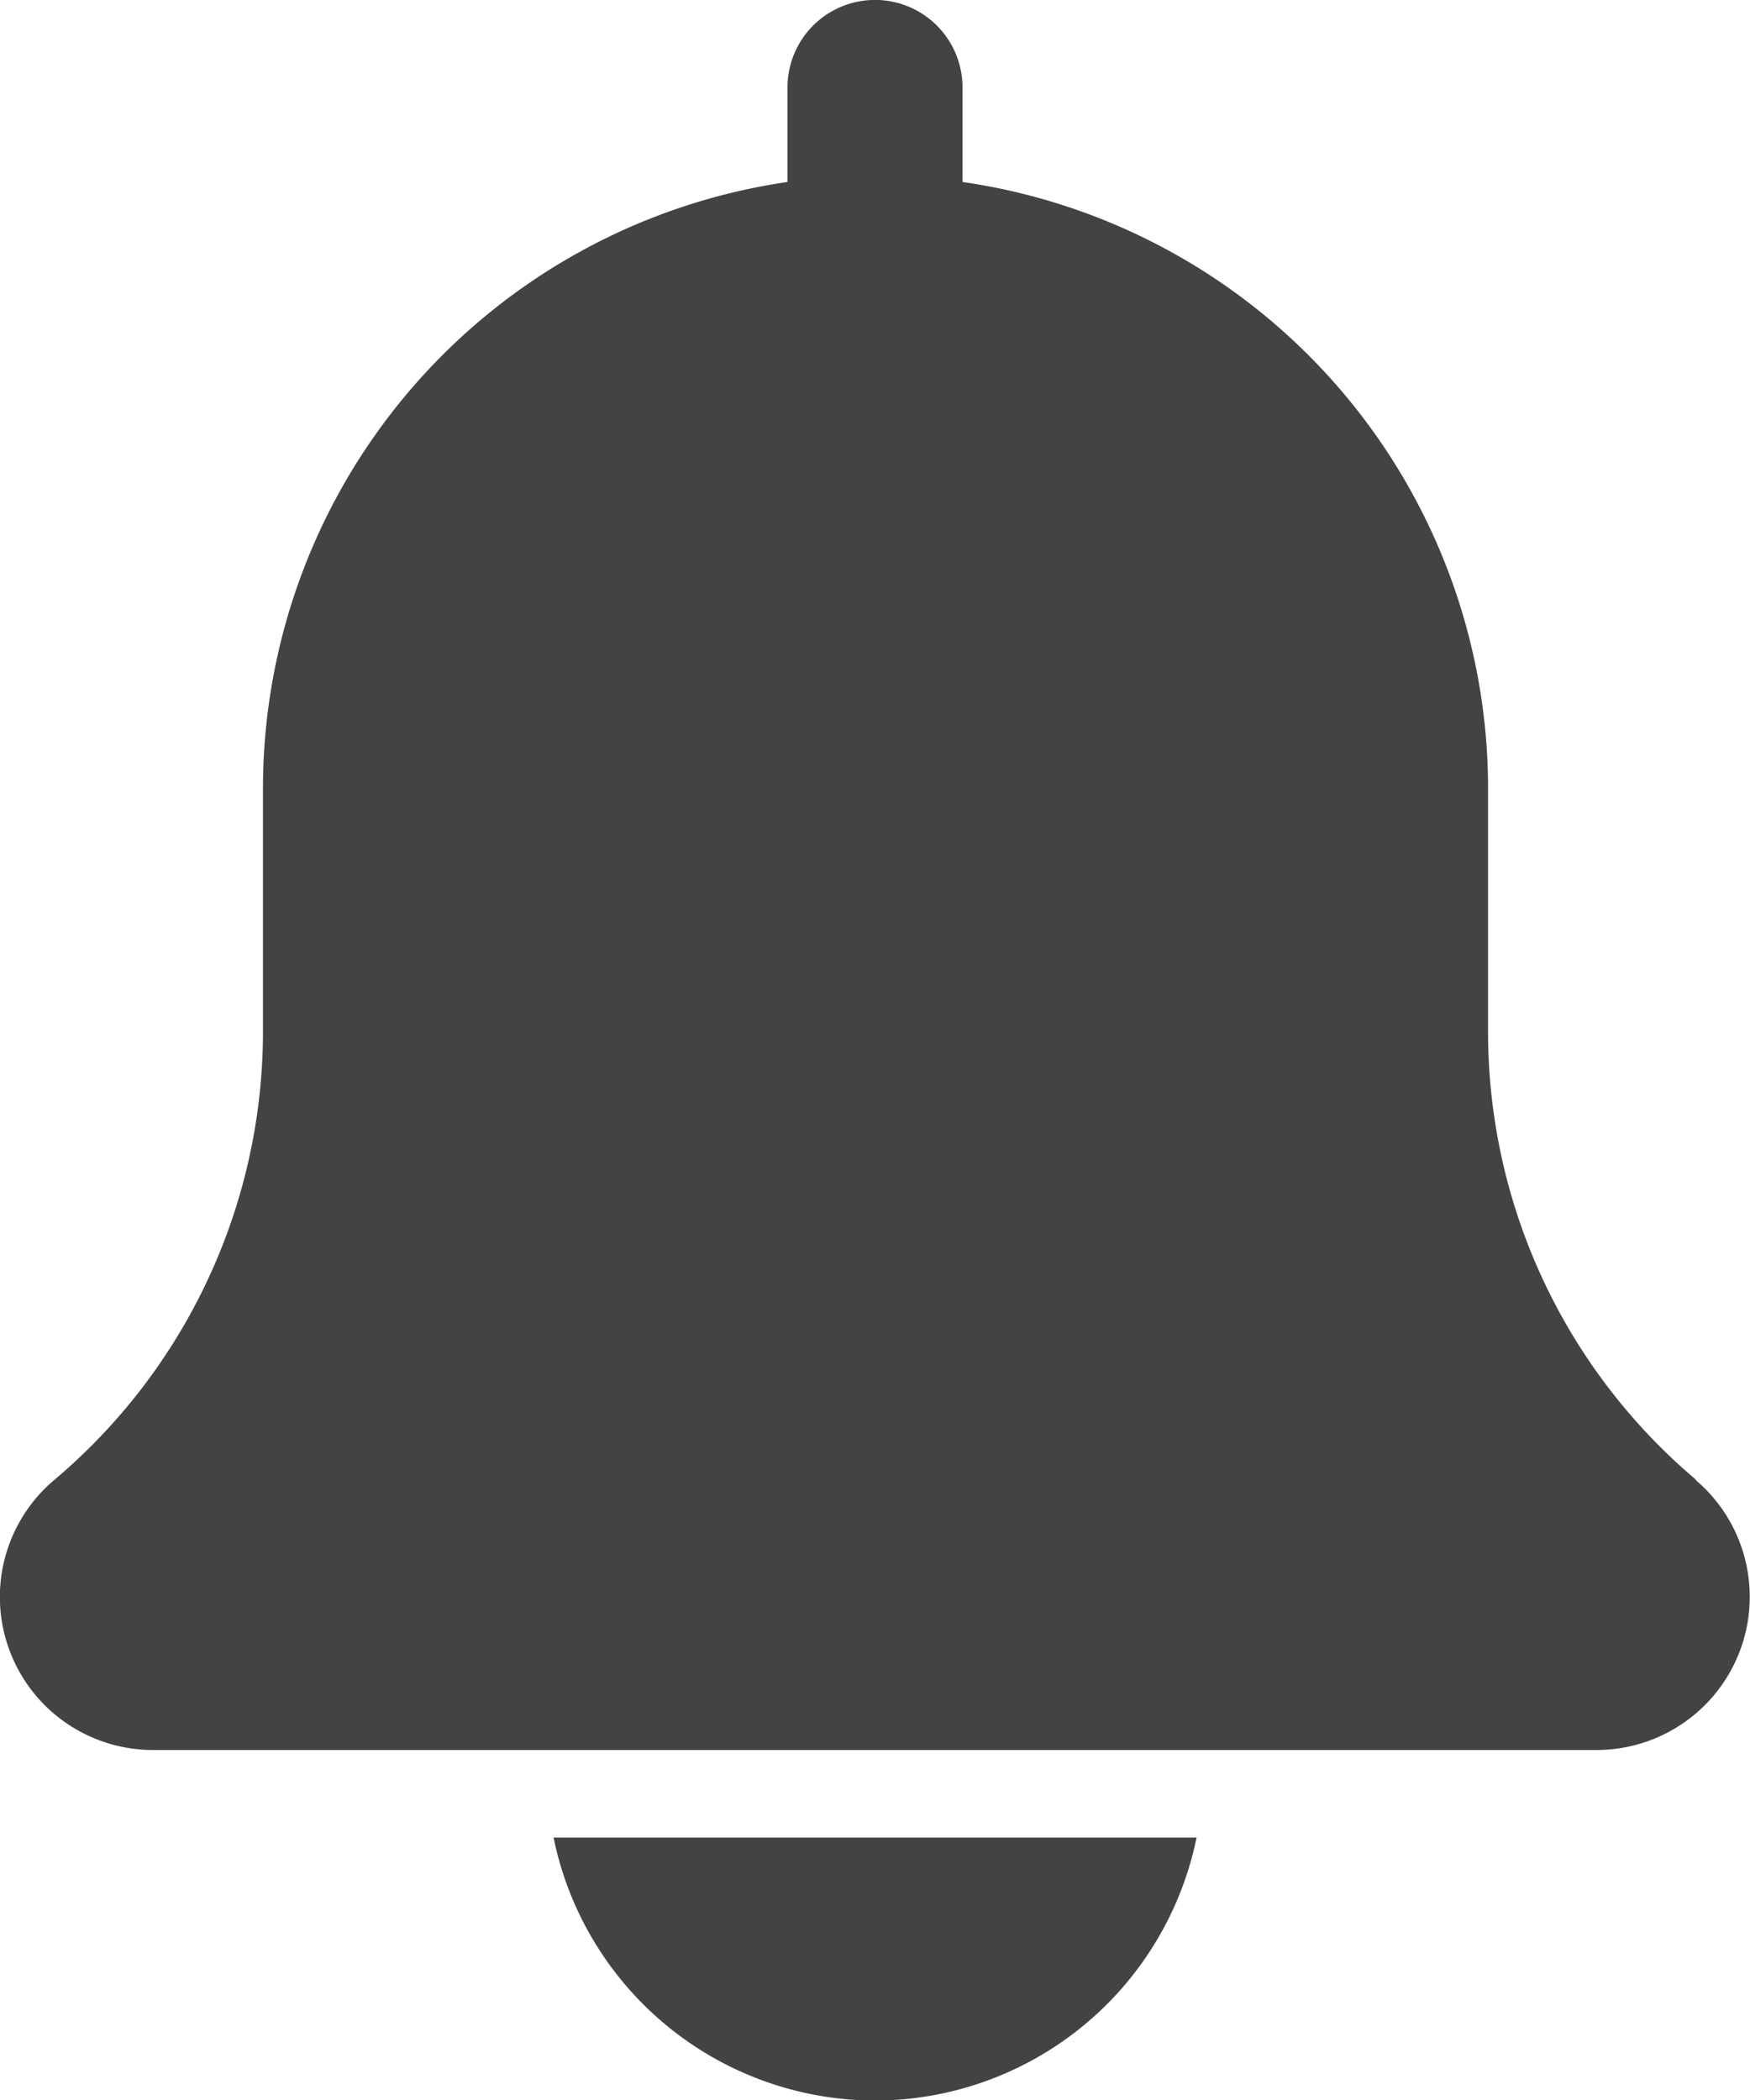 <svg xmlns="http://www.w3.org/2000/svg" width="13.309" height="15.971" viewBox="0 0 13.309 15.971">
    <g data-name="bell (2)">
        <path data-name="Path 8472" d="M14.9 11.255a4.457 4.457 0 0 1-1.583-3.411V5.989A4.662 4.662 0 0 0 9.32 1.384V.665a.665.665 0 1 0-1.331 0v.719A4.661 4.661 0 0 0 4 5.989v1.856a4.462 4.462 0 0 1-1.593 3.415 1.164 1.164 0 0 0 .757 2.049h10.98a1.165 1.165 0 0 0 .751-2.054z" style="fill:#434343" transform="translate(-2)"/>
        <path data-name="Path 8473" d="M10.771 23a2.5 2.5 0 0 0 2.445-2h-4.89a2.5 2.5 0 0 0 2.445 2z" transform="translate(-4.116 -7.025)" style="fill:#434343"/>
    </g>
</svg>

